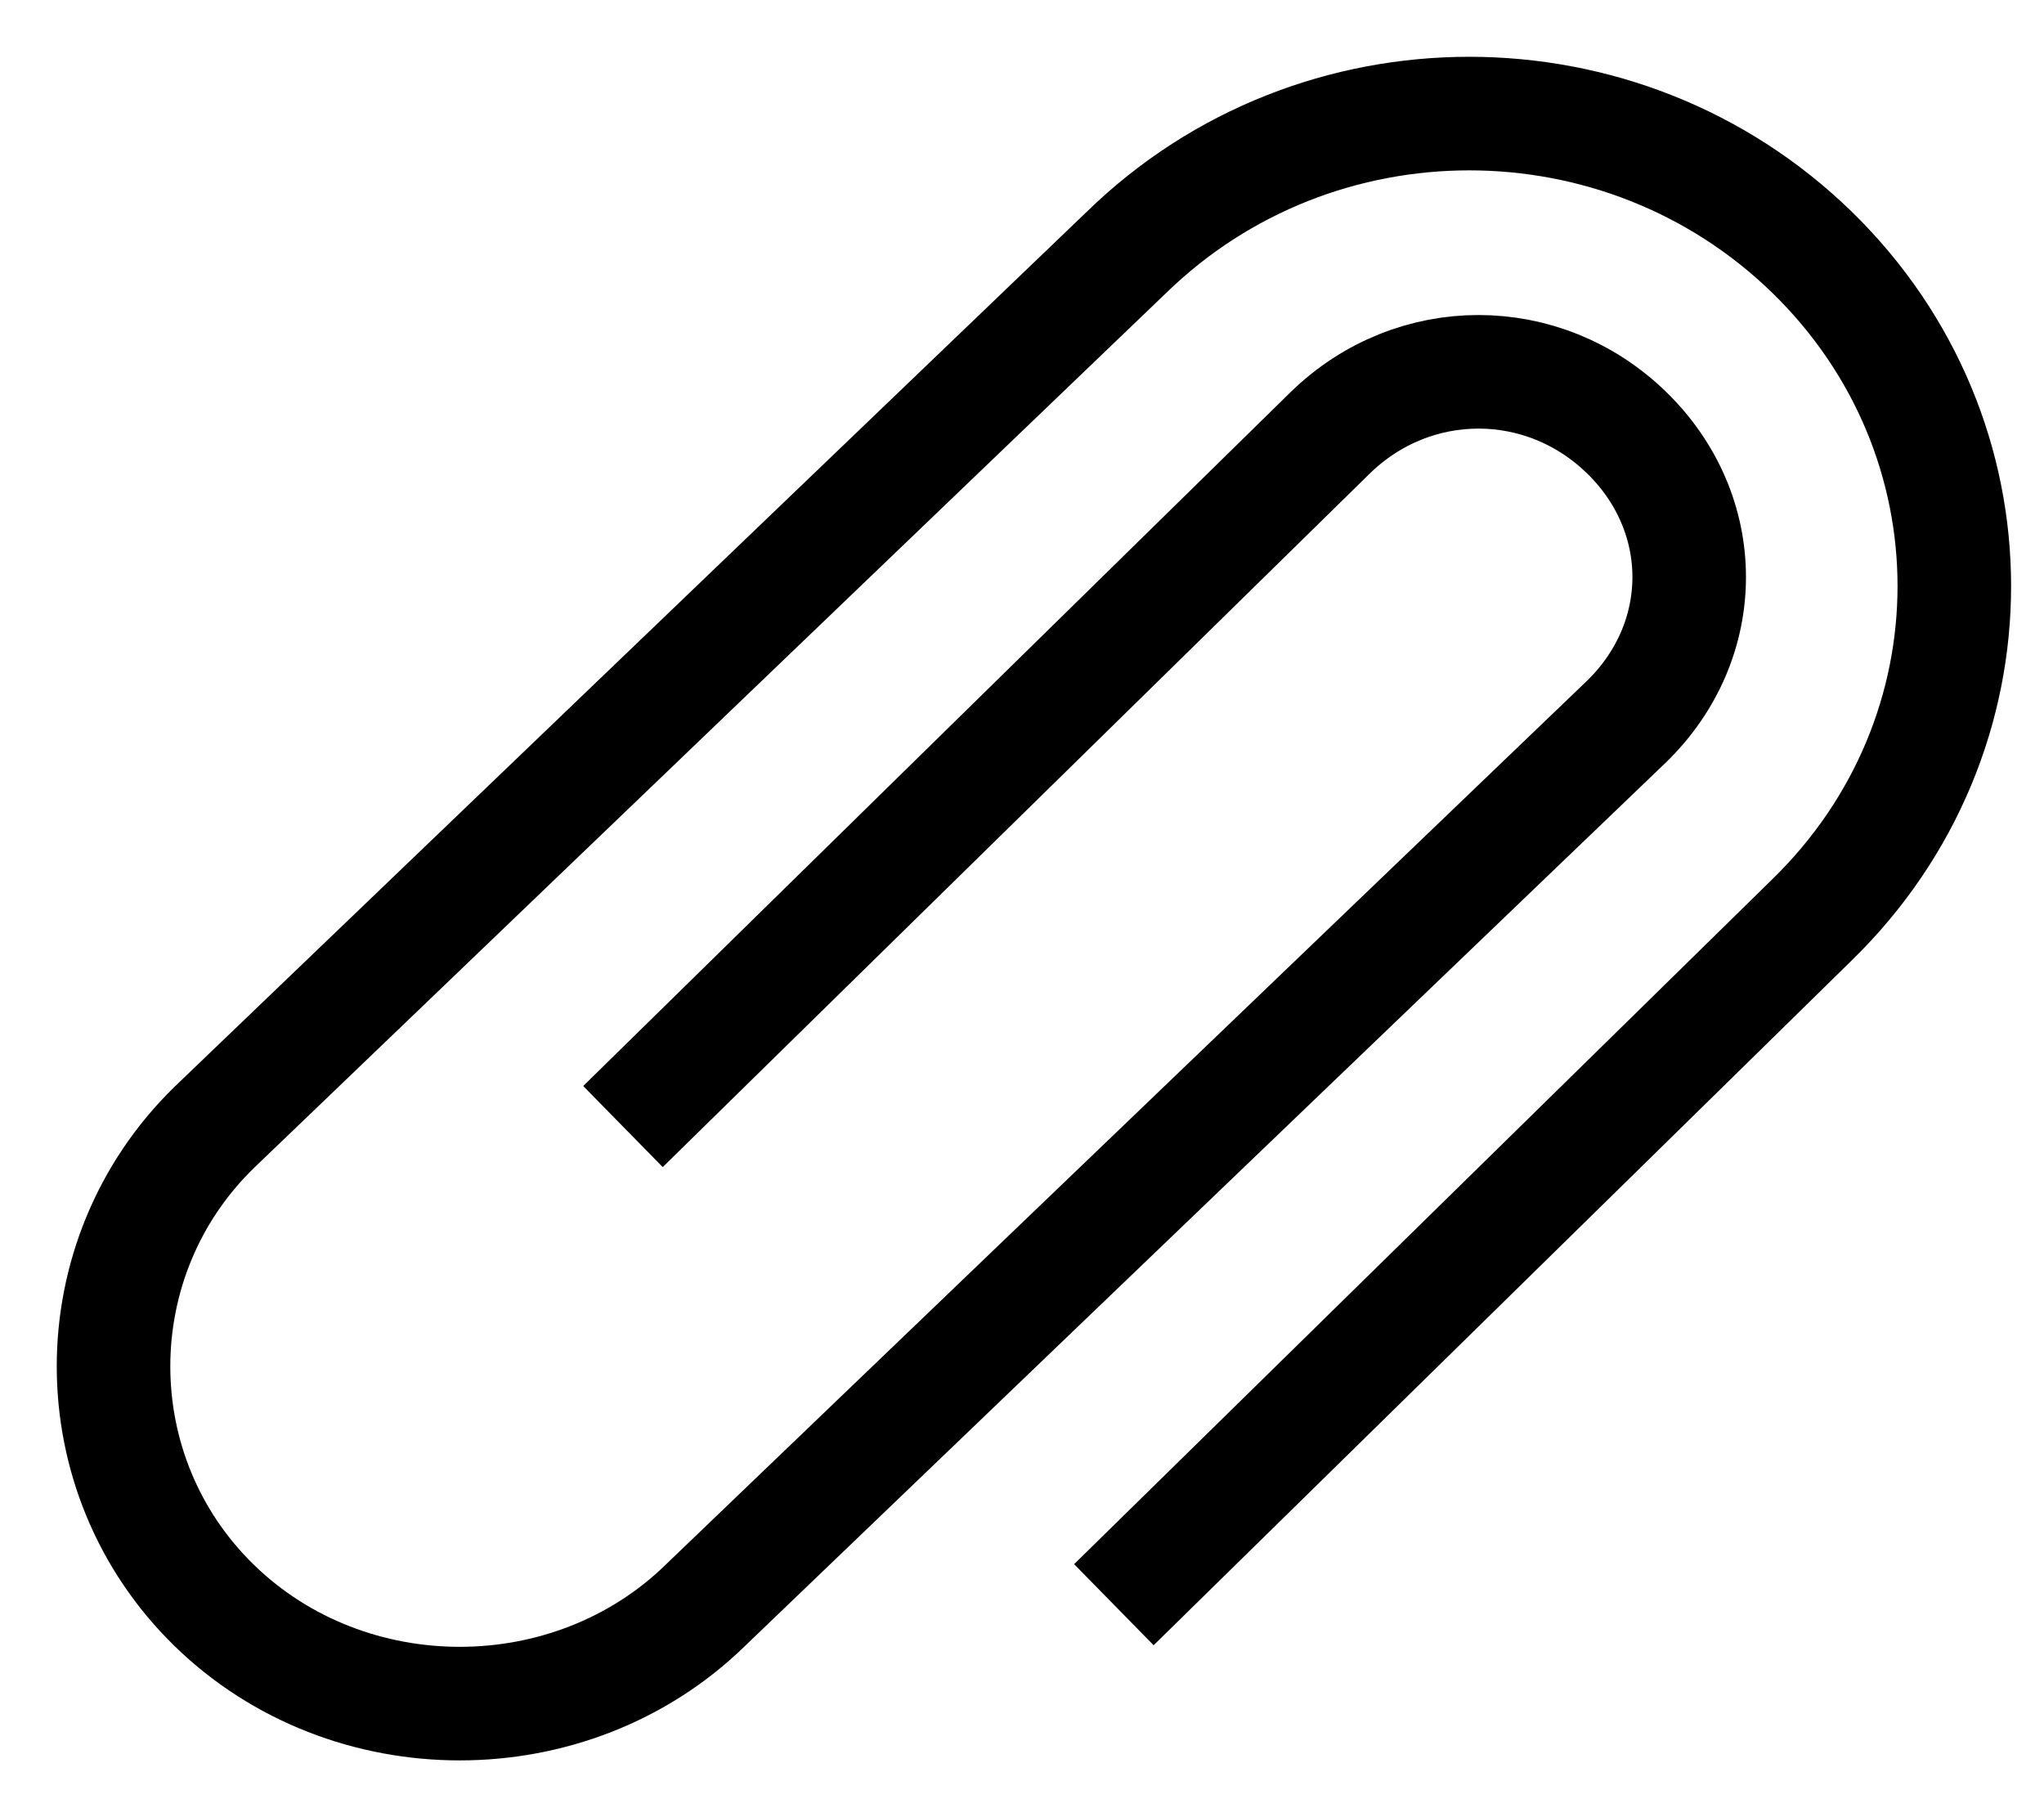 <svg width="18" height="16" viewBox="0 0 18 16" fill="none" xmlns="http://www.w3.org/2000/svg">
<path d="M5.843 9.569L11.715 3.81C12.449 3.095 13.591 3.095 14.325 3.81C15.059 4.525 15.059 5.637 14.325 6.352L6.21 14.136C5.027 15.288 3.07 15.288 1.887 14.136C0.704 12.984 0.704 11.078 1.887 9.926L9.921 2.221C11.593 0.593 14.284 0.593 15.957 2.221C17.628 3.85 17.628 6.471 15.957 8.099L10.166 13.779" stroke="black" stroke-miterlimit="8" stroke-linecap="square"/>
</svg>
